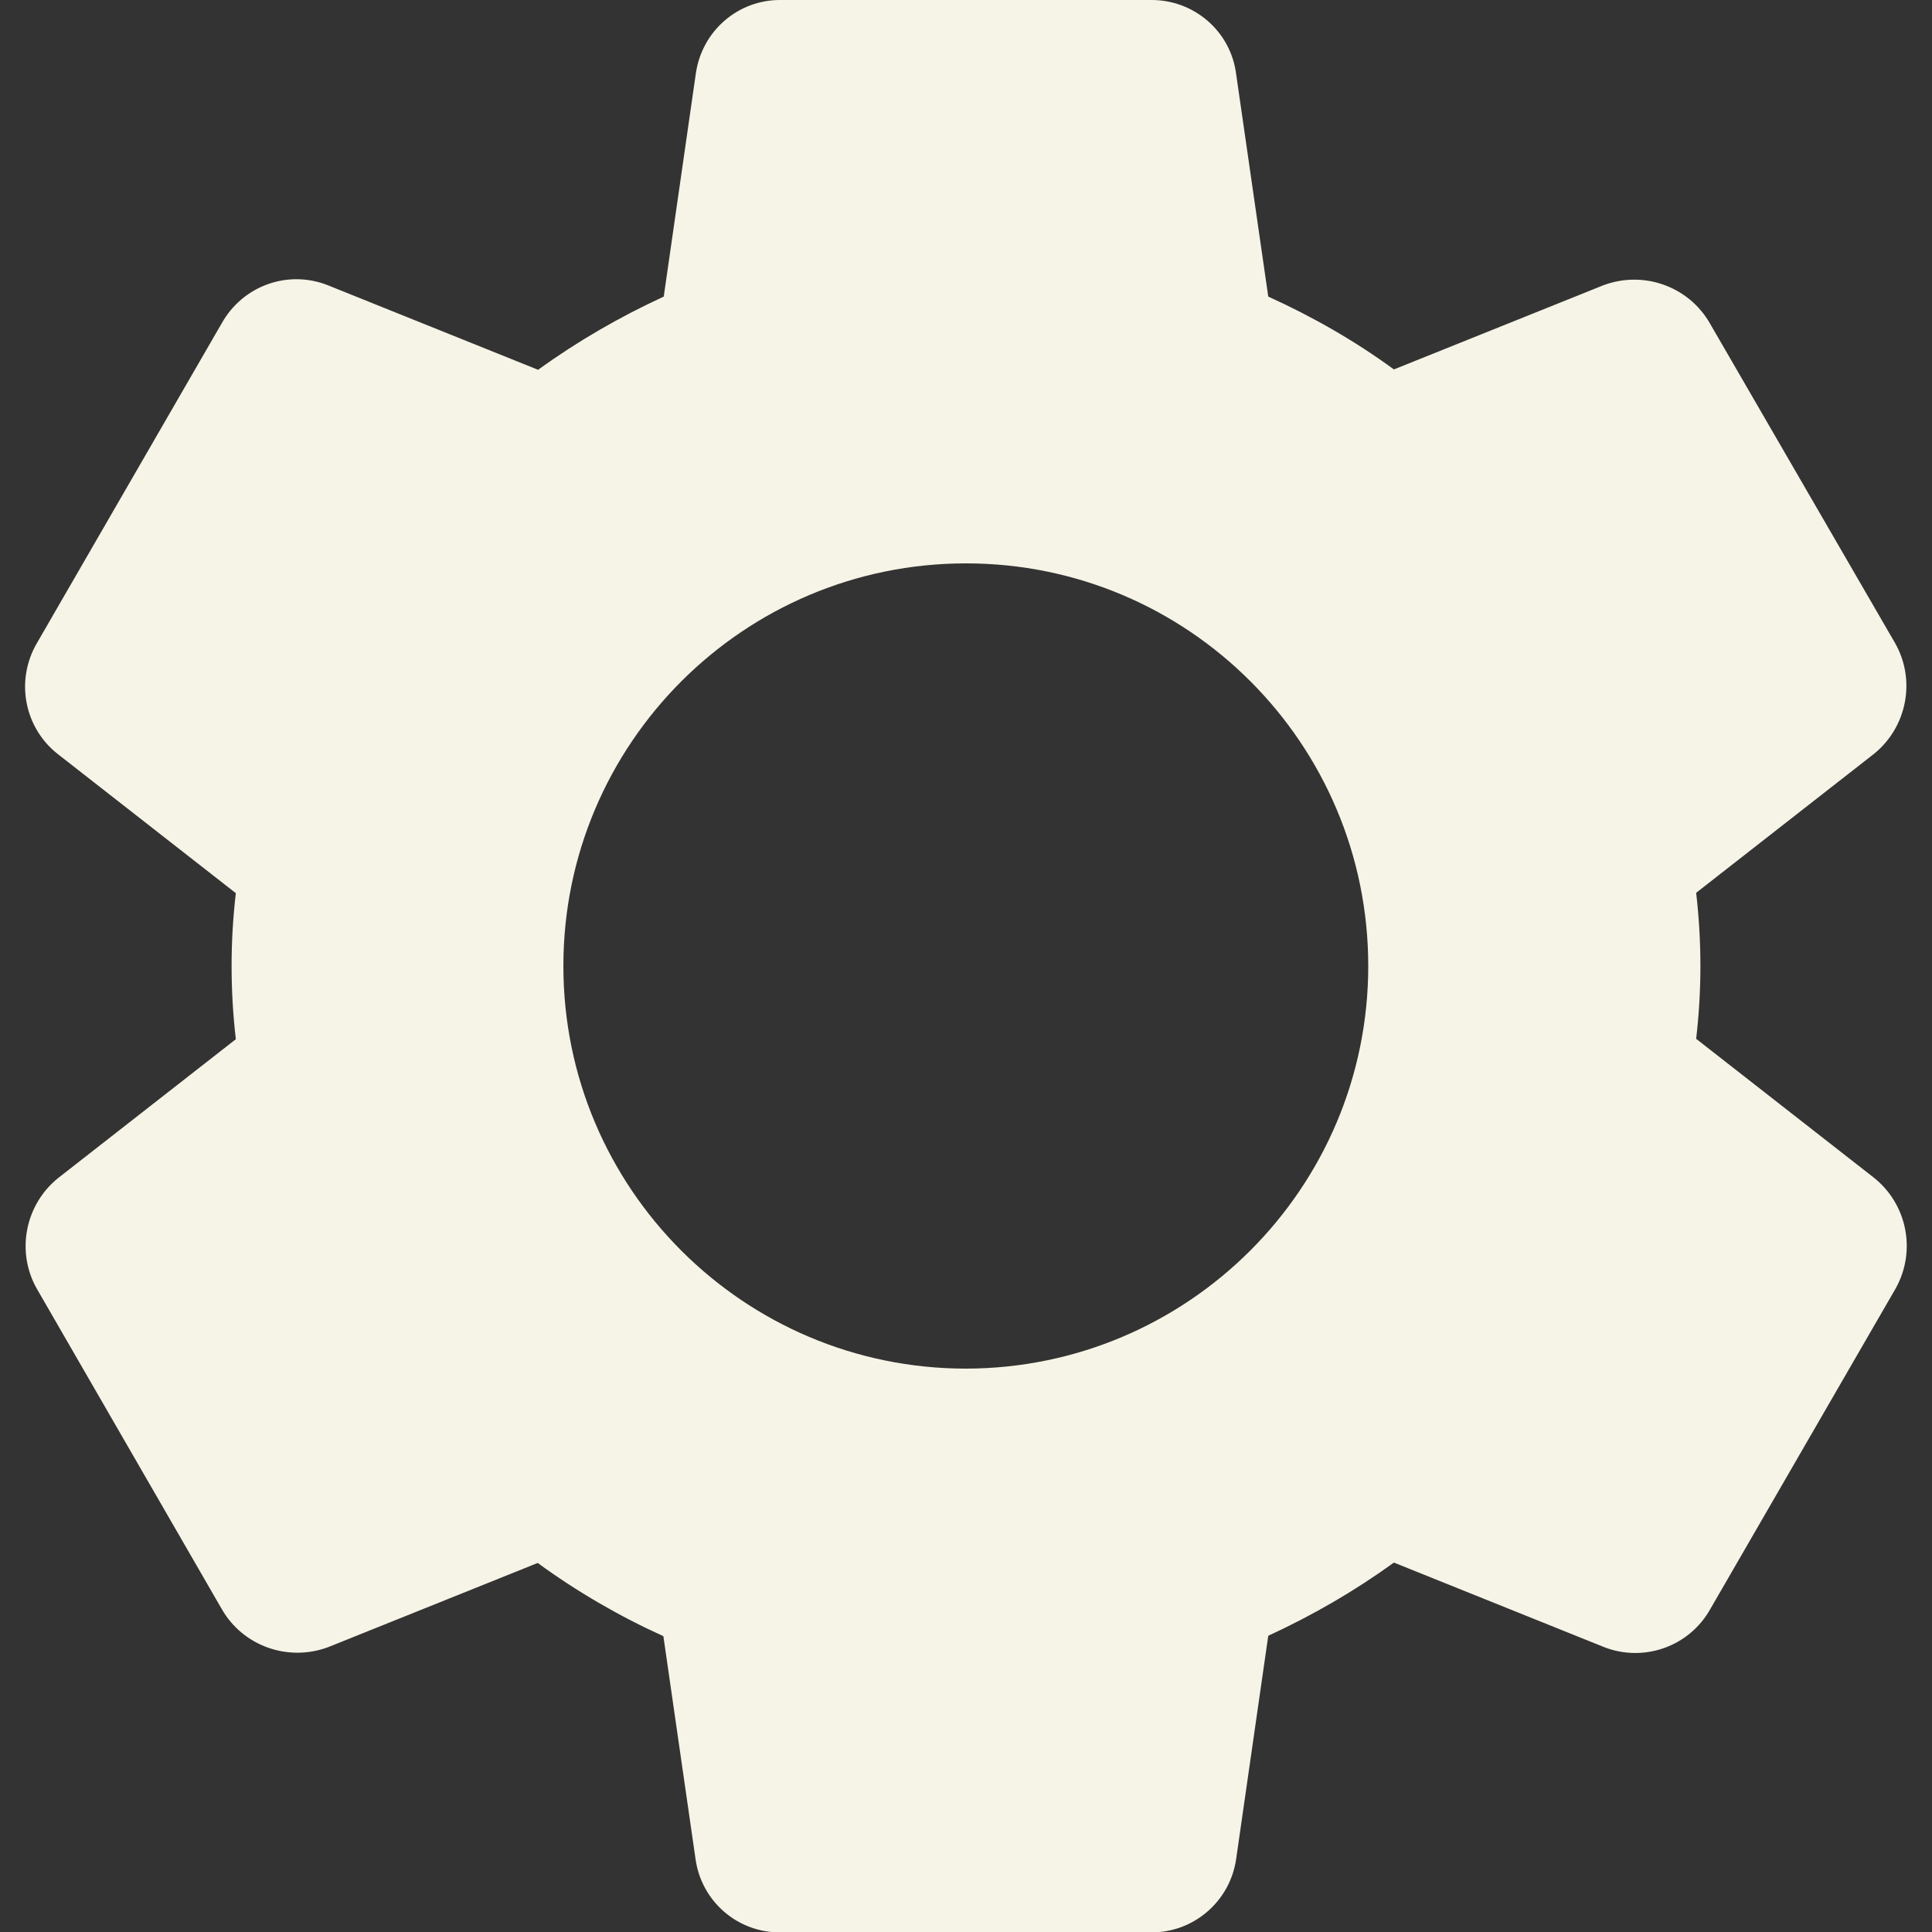 <?xml version="1.0" encoding="utf-8"?>
<!-- Generator: Adobe Illustrator 24.3.0, SVG Export Plug-In . SVG Version: 6.00 Build 0)  -->
<svg version="1.1" id="Capa_1" xmlns="http://www.w3.org/2000/svg" xmlns:xlink="http://www.w3.org/1999/xlink" x="0px" y="0px"
	 viewBox="0 0 512 512" style="enable-background:new 0 0 512 512;" xml:space="preserve">
<rect x="0" y="0" width="512" height="512" fill="#333333" stroke="none"/>
<style type="text/css">
	.st0{fill:#F6F4E6;}
</style>
<path class="st0" d="M496.6,312.1l-47.1-36.8c1.5-12.8,1.5-25.8,0-38.7l47.1-36.8c8.8-7.1,11.2-19.6,5.6-29.4l-49-84.6
	c-5.6-9.9-17.6-14.2-28.3-10.2l-55.5,22.3c-10.4-7.6-21.6-14-33.3-19.3l-8.5-58.9C326.2,8.3,316.4-0.1,305,0h-98.1
	c-11.3-0.1-20.9,8.2-22.5,19.5l-8.5,59.1c-11.7,5.4-22.8,11.8-33.3,19.4L86.9,75.6c-10.6-4.2-22.5,0.1-28.1,10l-49,84.8
	c-5.8,9.9-3.4,22.5,5.6,29.5l47.1,36.8c-1.5,12.8-1.5,25.8,0,38.7l-47.1,36.8c-8.8,7.1-11.2,19.6-5.6,29.4l48.9,84.7
	c5.6,9.9,17.6,14.2,28.3,10.2l55.5-22.3c10.4,7.6,21.6,14.1,33.3,19.4l8.5,58.9c1.5,11.3,11.1,19.7,22.5,19.6H305
	c11.3,0.1,21-8.2,22.6-19.5l8.5-59.1c11.7-5.4,22.8-11.8,33.3-19.4l55.7,22.4c10.5,4.1,22.5-0.1,28.1-10l49.2-85.1
	C507.9,331.5,505.4,319.1,496.6,312.1z M256,362.7c-58.9,0-106.7-47.8-106.7-106.7S197.1,149.3,256,149.3S362.6,197.1,362.6,256
	C362.6,314.9,314.8,362.6,256,362.7z"/>
</svg>
